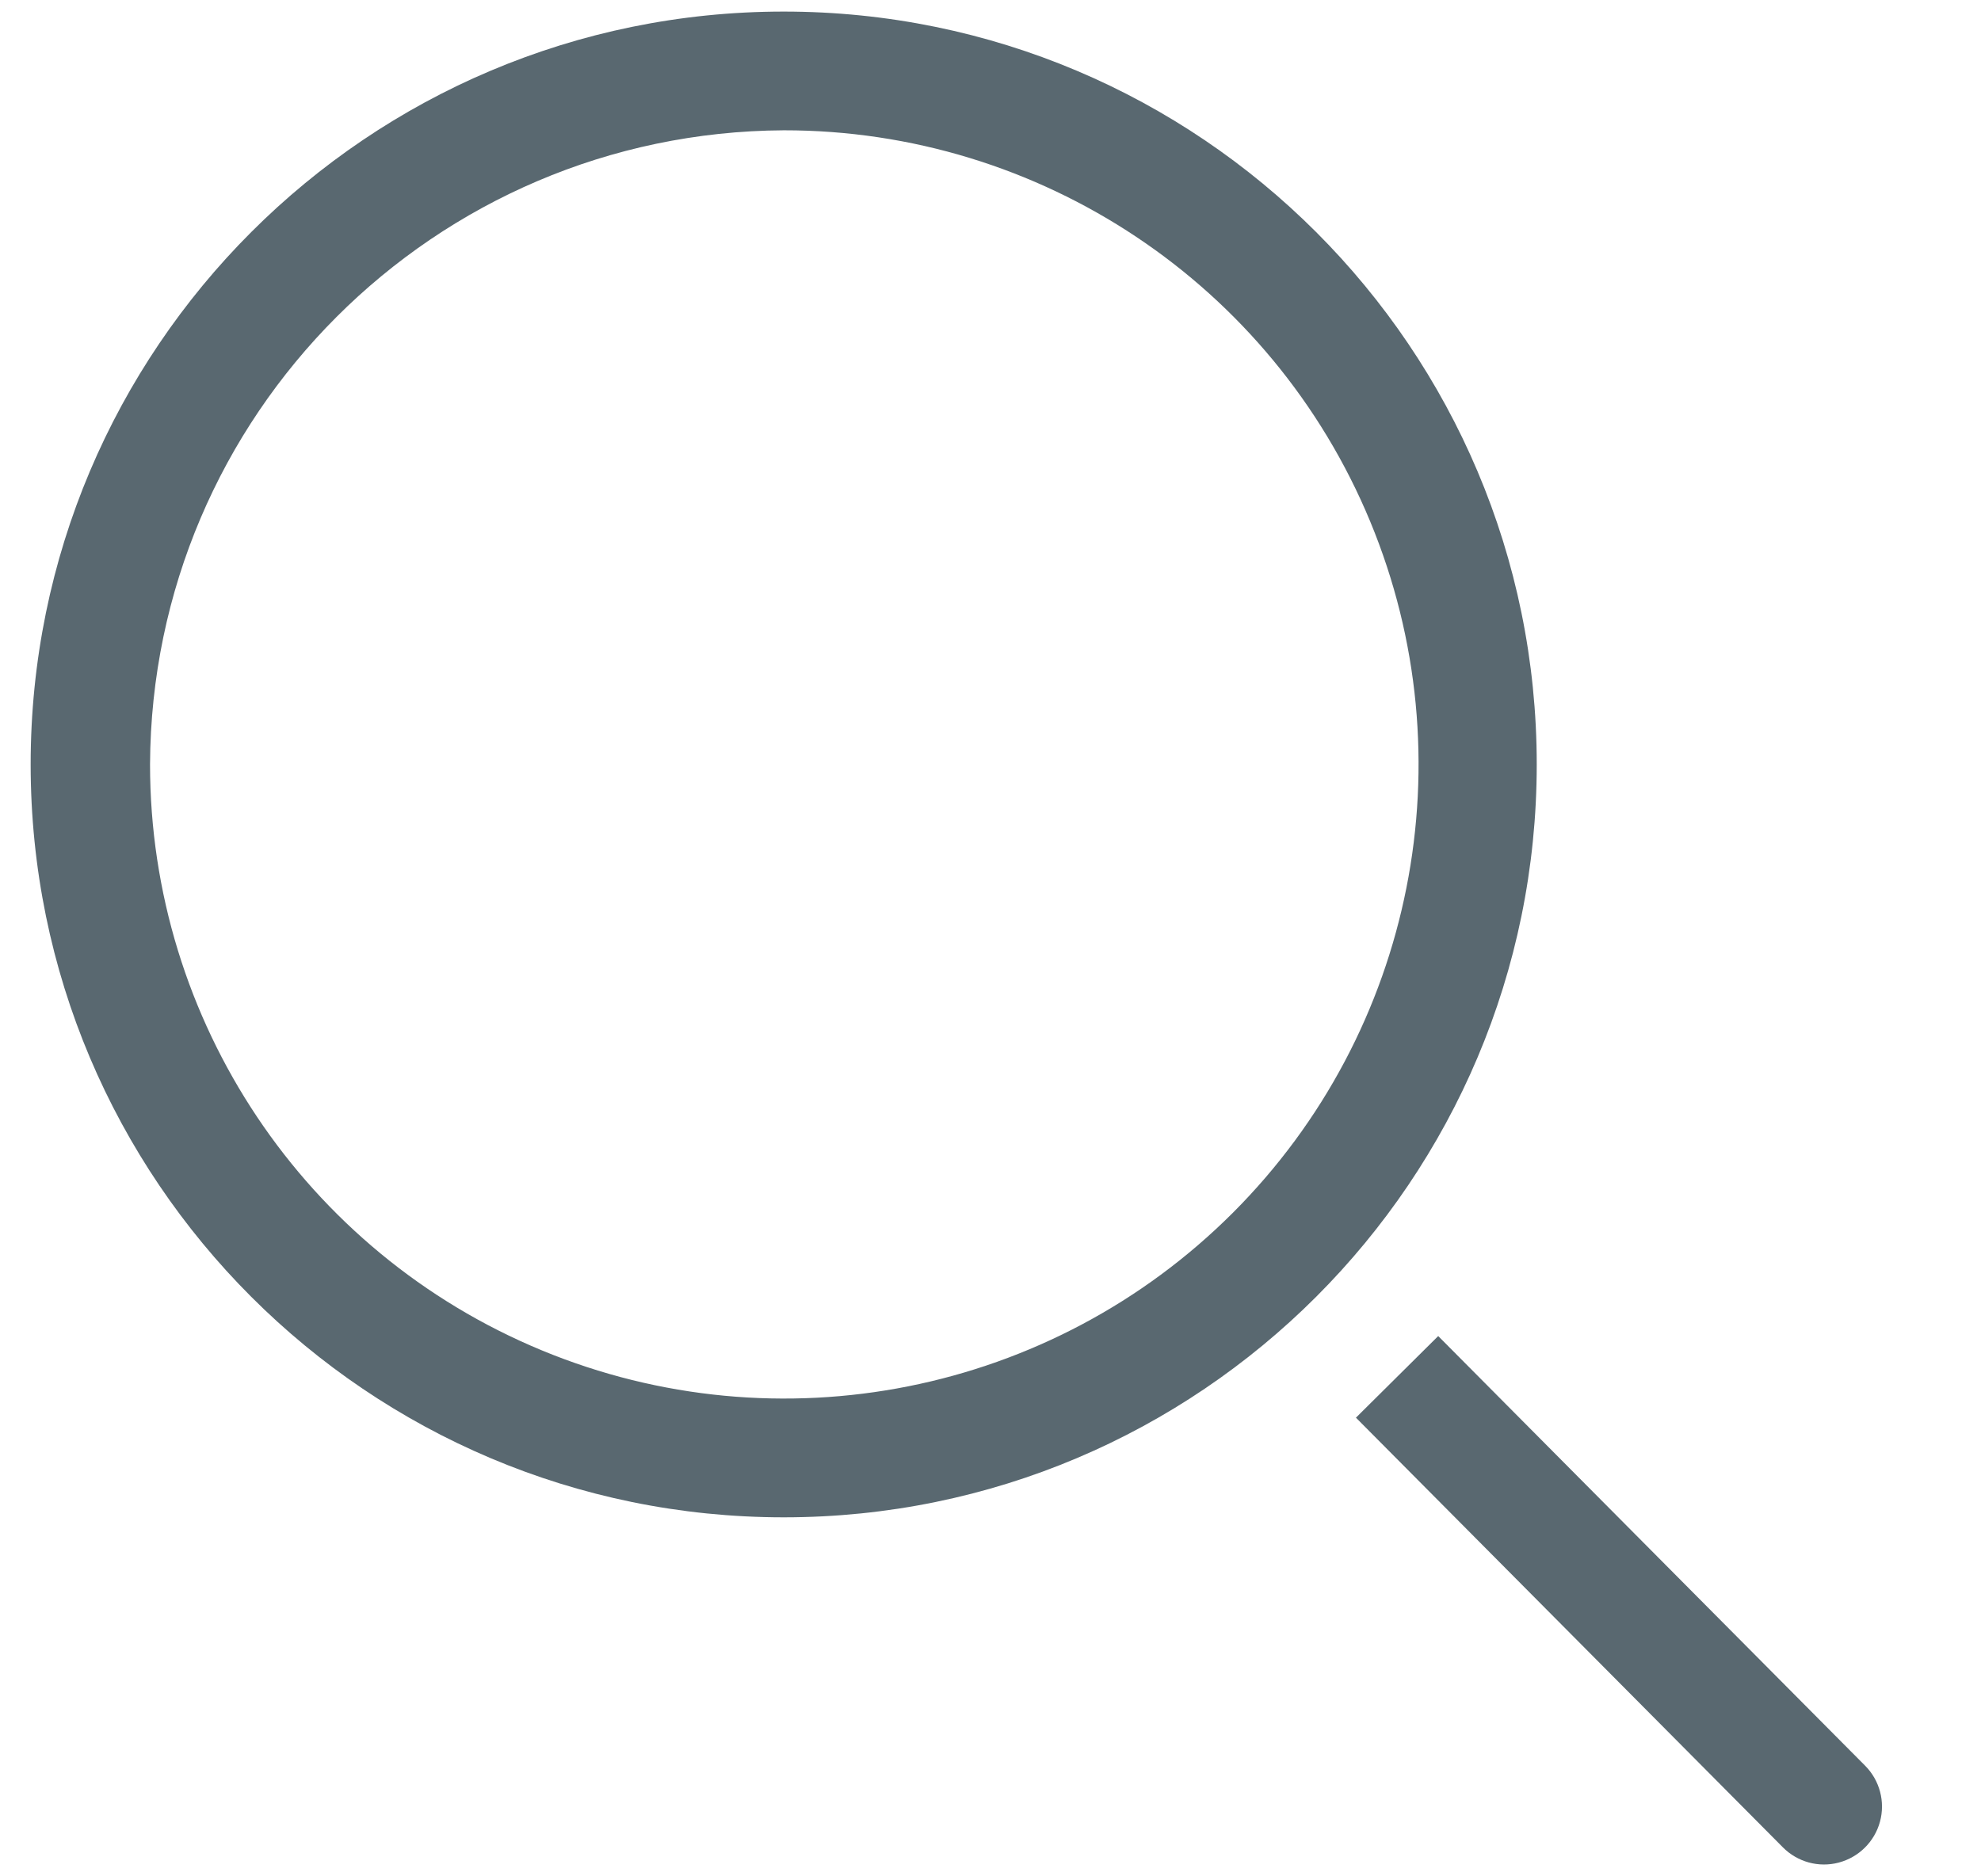 <svg width="19" height="18" viewBox="0 0 19 18" fill="none" xmlns="http://www.w3.org/2000/svg">
<path fill-rule="evenodd" clip-rule="evenodd" d="M7.517 0.111C3.528 0.111 0.294 3.345 0.294 7.333C0.294 11.322 3.528 14.556 7.517 14.556C11.505 14.556 14.739 11.322 14.739 7.333C14.739 3.345 11.505 0.111 7.517 0.111ZM13.141 5.001C12.198 2.728 9.978 1.248 7.517 1.25C4.165 1.268 1.454 3.982 1.439 7.333C1.439 9.794 2.922 12.013 5.196 12.954C7.469 13.895 10.086 13.374 11.826 11.633C13.565 9.892 14.084 7.274 13.141 5.001Z" fill="#596870"/>
<path d="M17.889 16.939L13.794 12.817L13.005 13.6L17.1 17.722C17.24 17.863 17.444 17.919 17.636 17.868C17.828 17.817 17.979 17.668 18.031 17.476C18.083 17.285 18.029 17.08 17.889 16.939Z" fill="#596870"/>
</svg>
